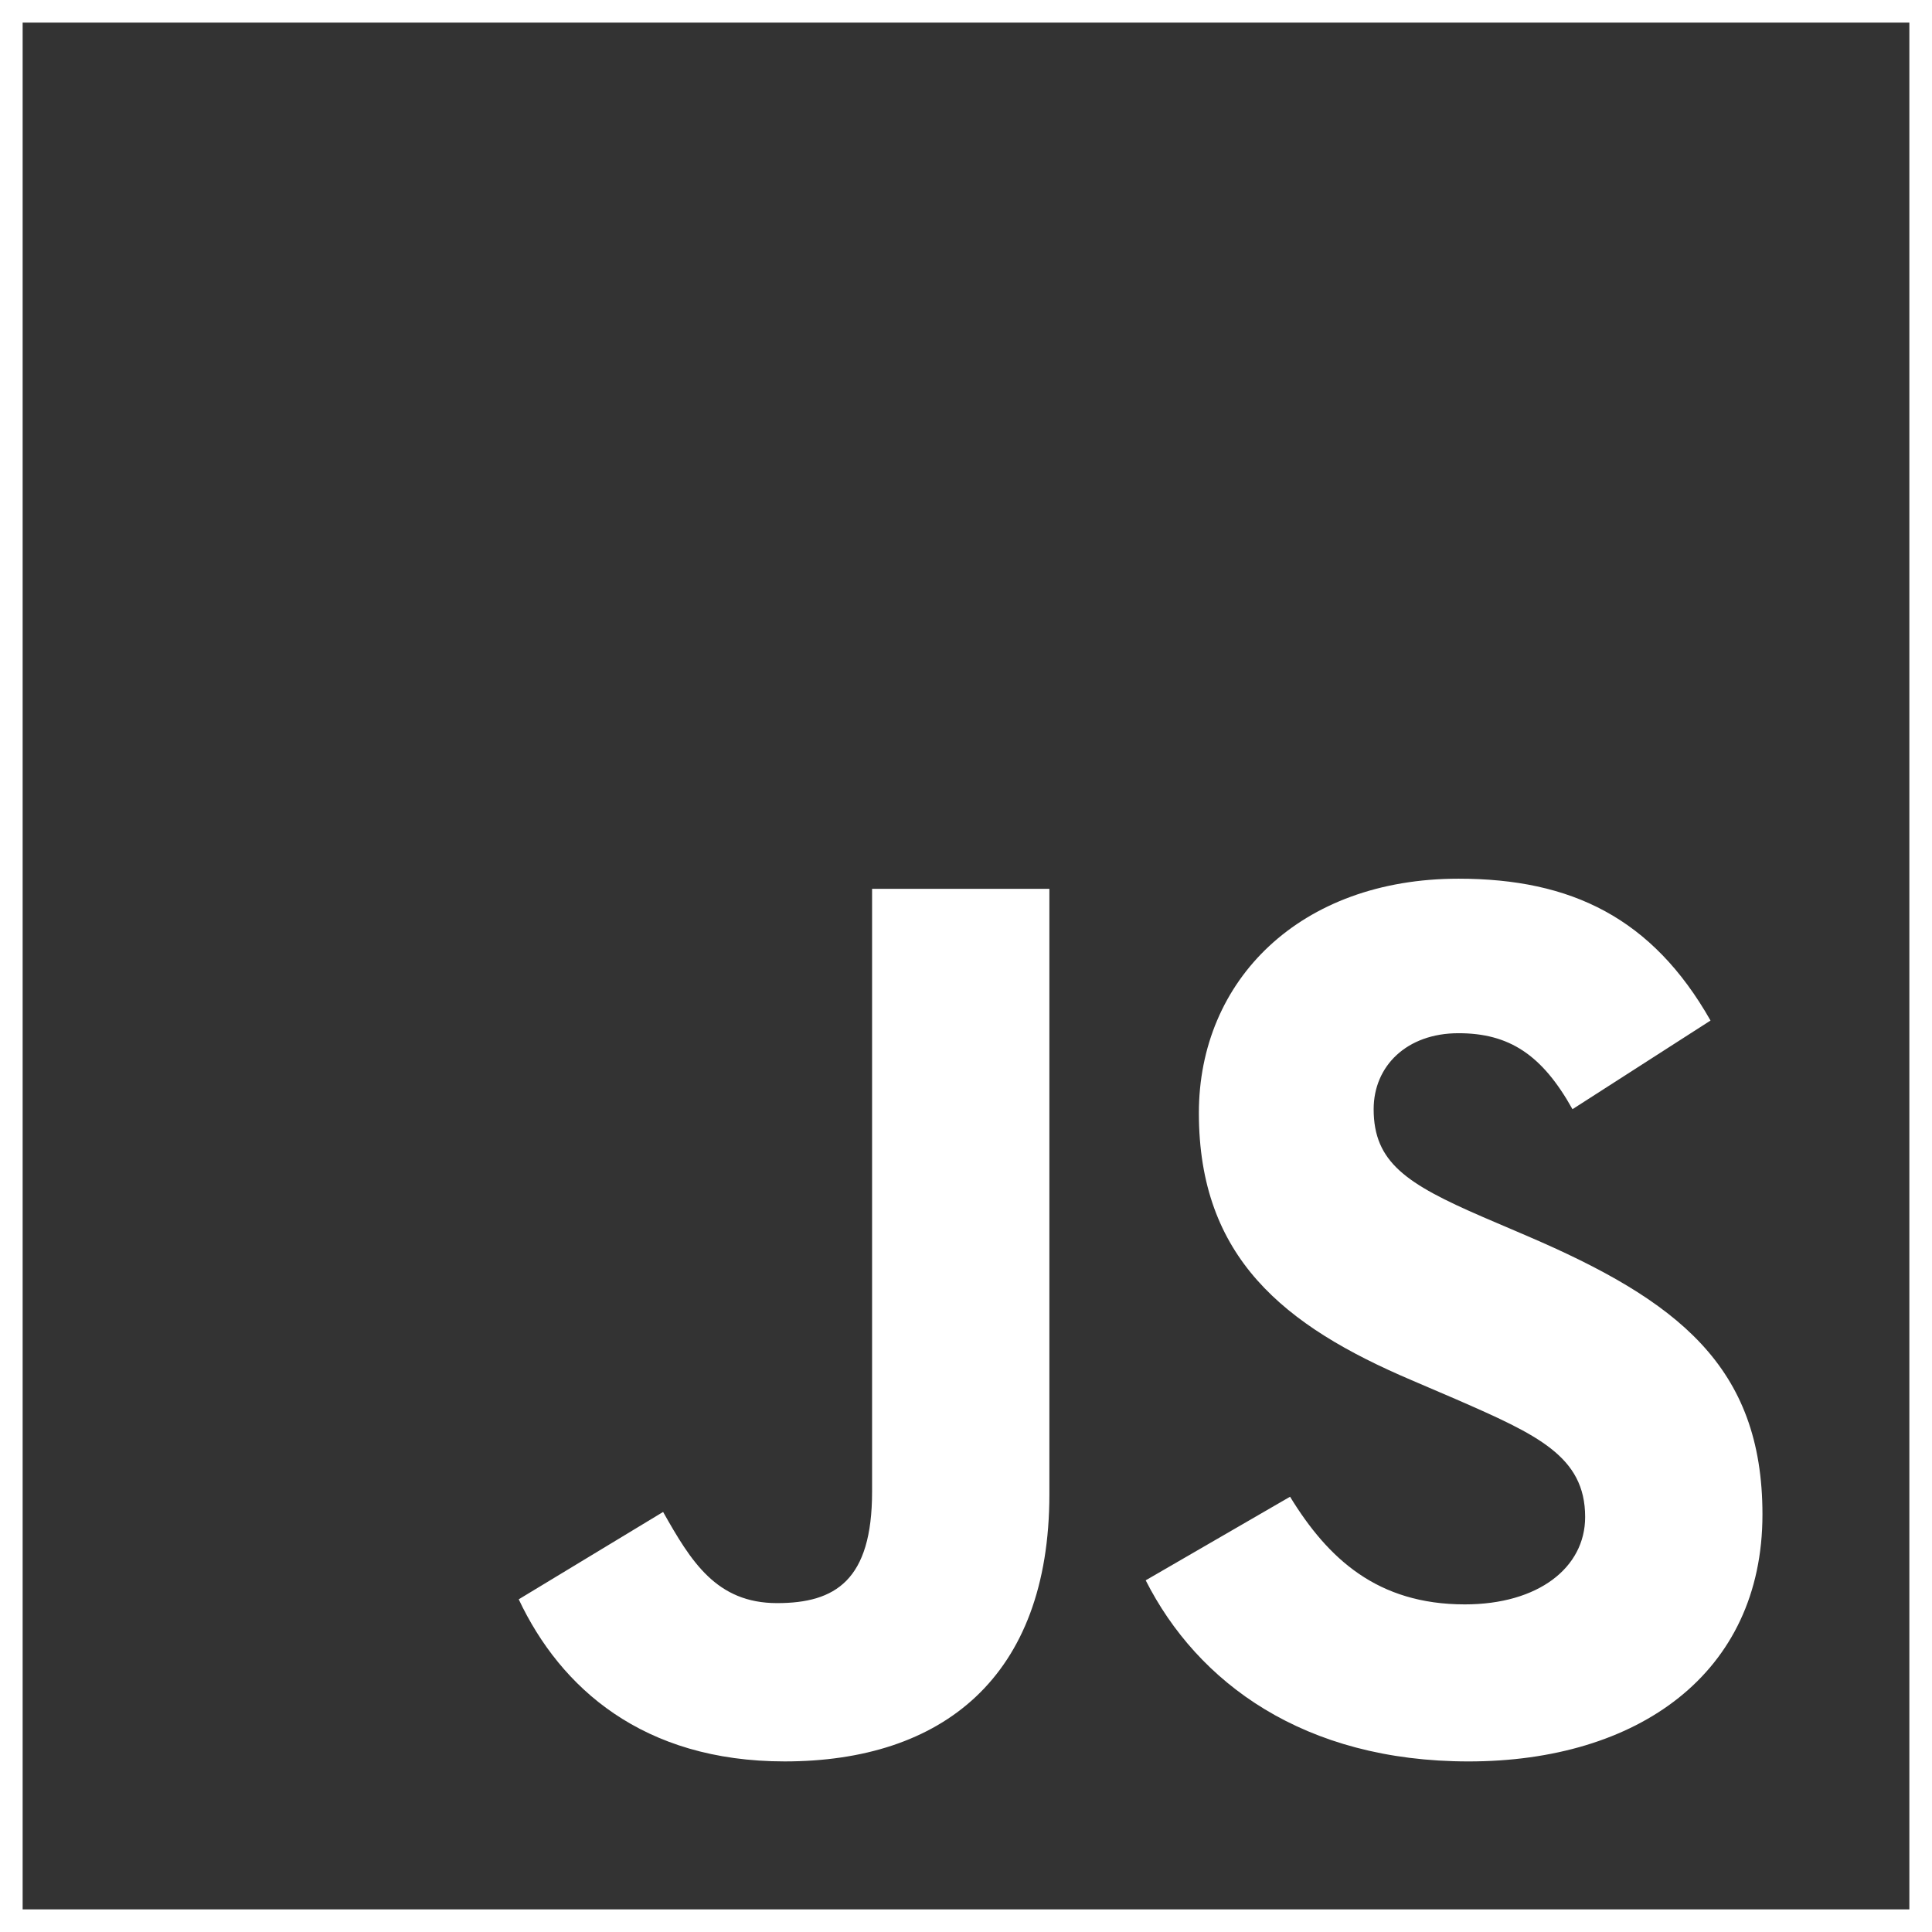 <svg width="512" height="512" viewBox="0 0 512 512" fill="none" xmlns="http://www.w3.org/2000/svg">
<path fill-rule="evenodd" clip-rule="evenodd" d="M6 6H506V506H6V6ZM137.468 423.837L137.469 423.836C148.545 447.327 170.364 466.793 207.95 466.793C249.57 466.793 278.097 444.641 278.097 395.975V235.548H231.11V395.31C231.11 418.802 221.375 424.842 205.936 424.842C189.829 424.842 183.113 413.768 175.732 400.68L137.469 423.836L137.467 423.833L137.468 423.837ZM341.878 396.65L303.62 418.802C317.379 445.989 345.572 466.797 389.204 466.797C433.842 466.797 467.069 443.64 467.069 401.348C467.069 362.081 444.581 344.63 404.64 327.512L392.894 322.478C372.759 313.751 364.032 308.044 364.032 293.947C364.032 282.537 372.759 273.811 386.52 273.811C399.944 273.811 408.668 279.516 416.724 293.947L453.308 270.454C437.871 243.267 416.39 232.862 386.519 232.862C344.564 232.862 317.714 259.714 317.714 294.955C317.714 333.217 340.202 351.341 374.102 365.771L385.846 370.809C407.327 380.203 420.08 385.91 420.08 402.02C420.08 415.445 407.665 425.179 388.196 425.179C365.039 425.179 351.949 413.098 341.878 396.65Z" fill="#333333"/>
</svg>
